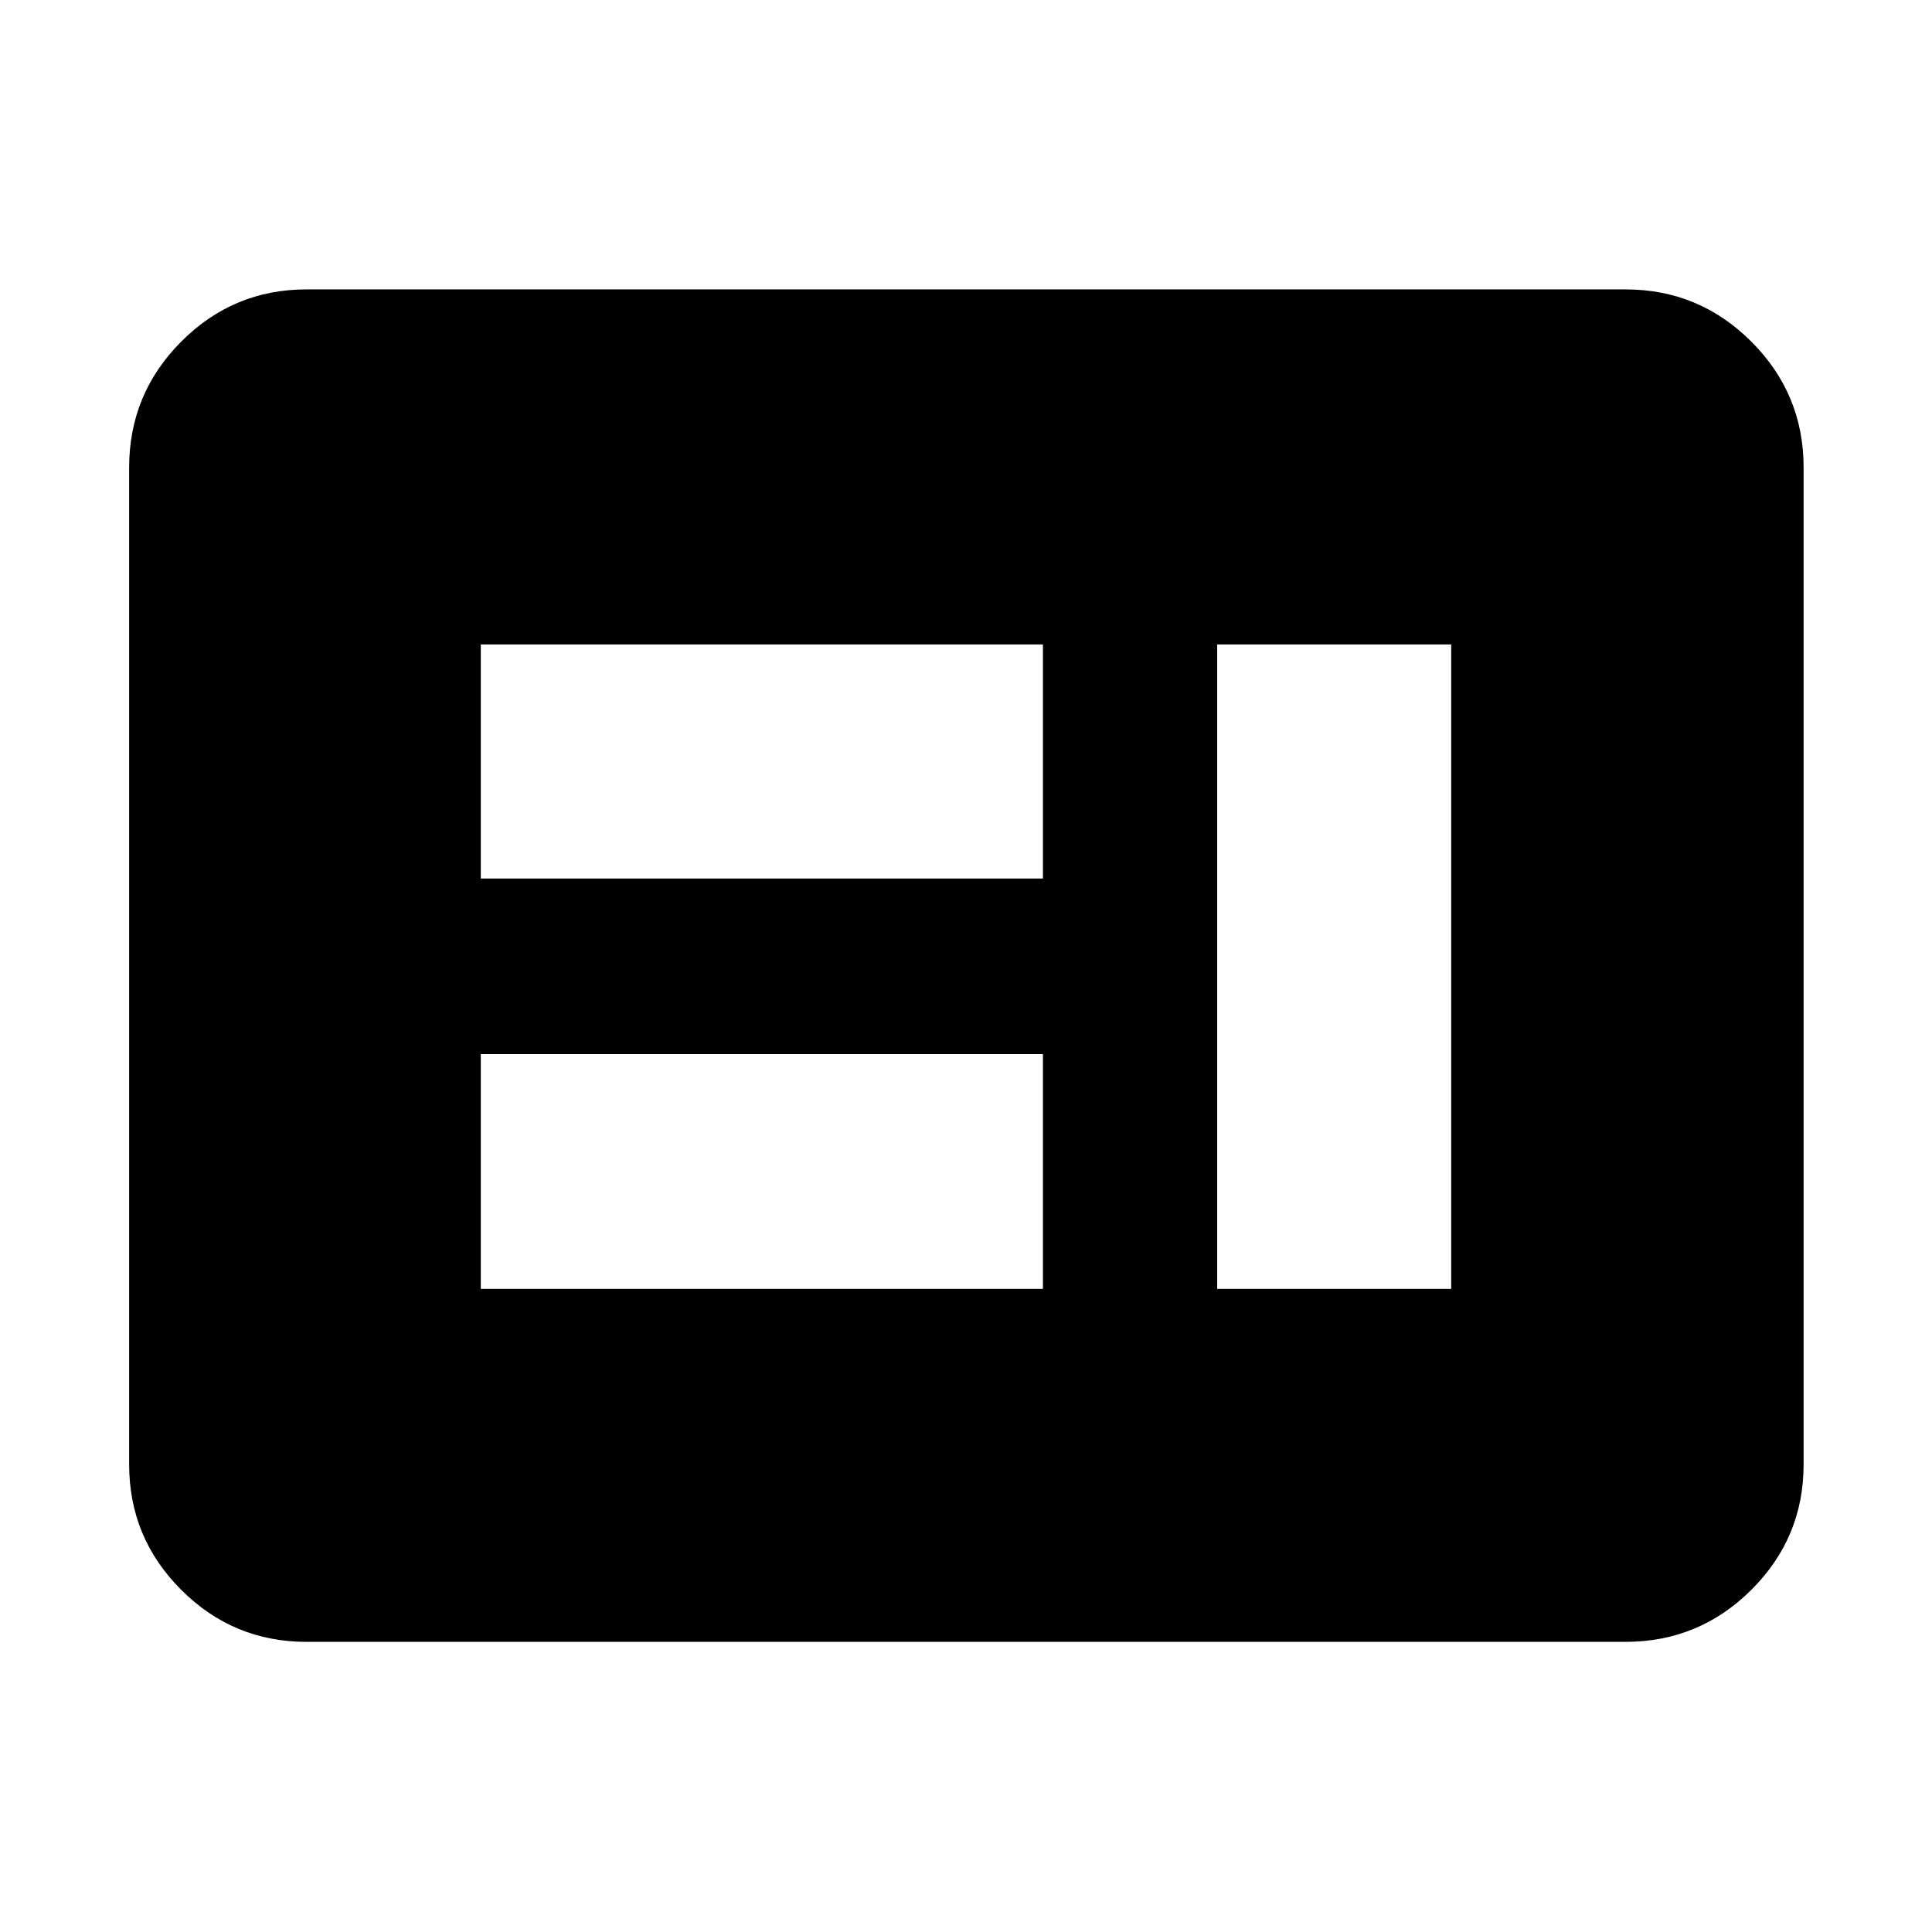 <svg xmlns="http://www.w3.org/2000/svg" height="40" viewBox="0 -960 960 960" width="40"><path d="M238.9-319.57h279.33v-116.66H238.9v116.66Zm365.91 0H721.1v-320.2H604.81v320.2ZM238.9-523.48h279.33v-116.29H238.9v116.29Zm-86.58 379.31q-36.44 0-62.29-25.86-25.86-25.85-25.86-62.29v-495.36q0-36.6 25.86-62.56 25.85-25.96 62.29-25.96h655.36q36.6 0 62.56 25.96t25.96 62.56v495.36q0 36.44-25.96 62.29-25.96 25.86-62.56 25.86H152.32Z"/></svg>